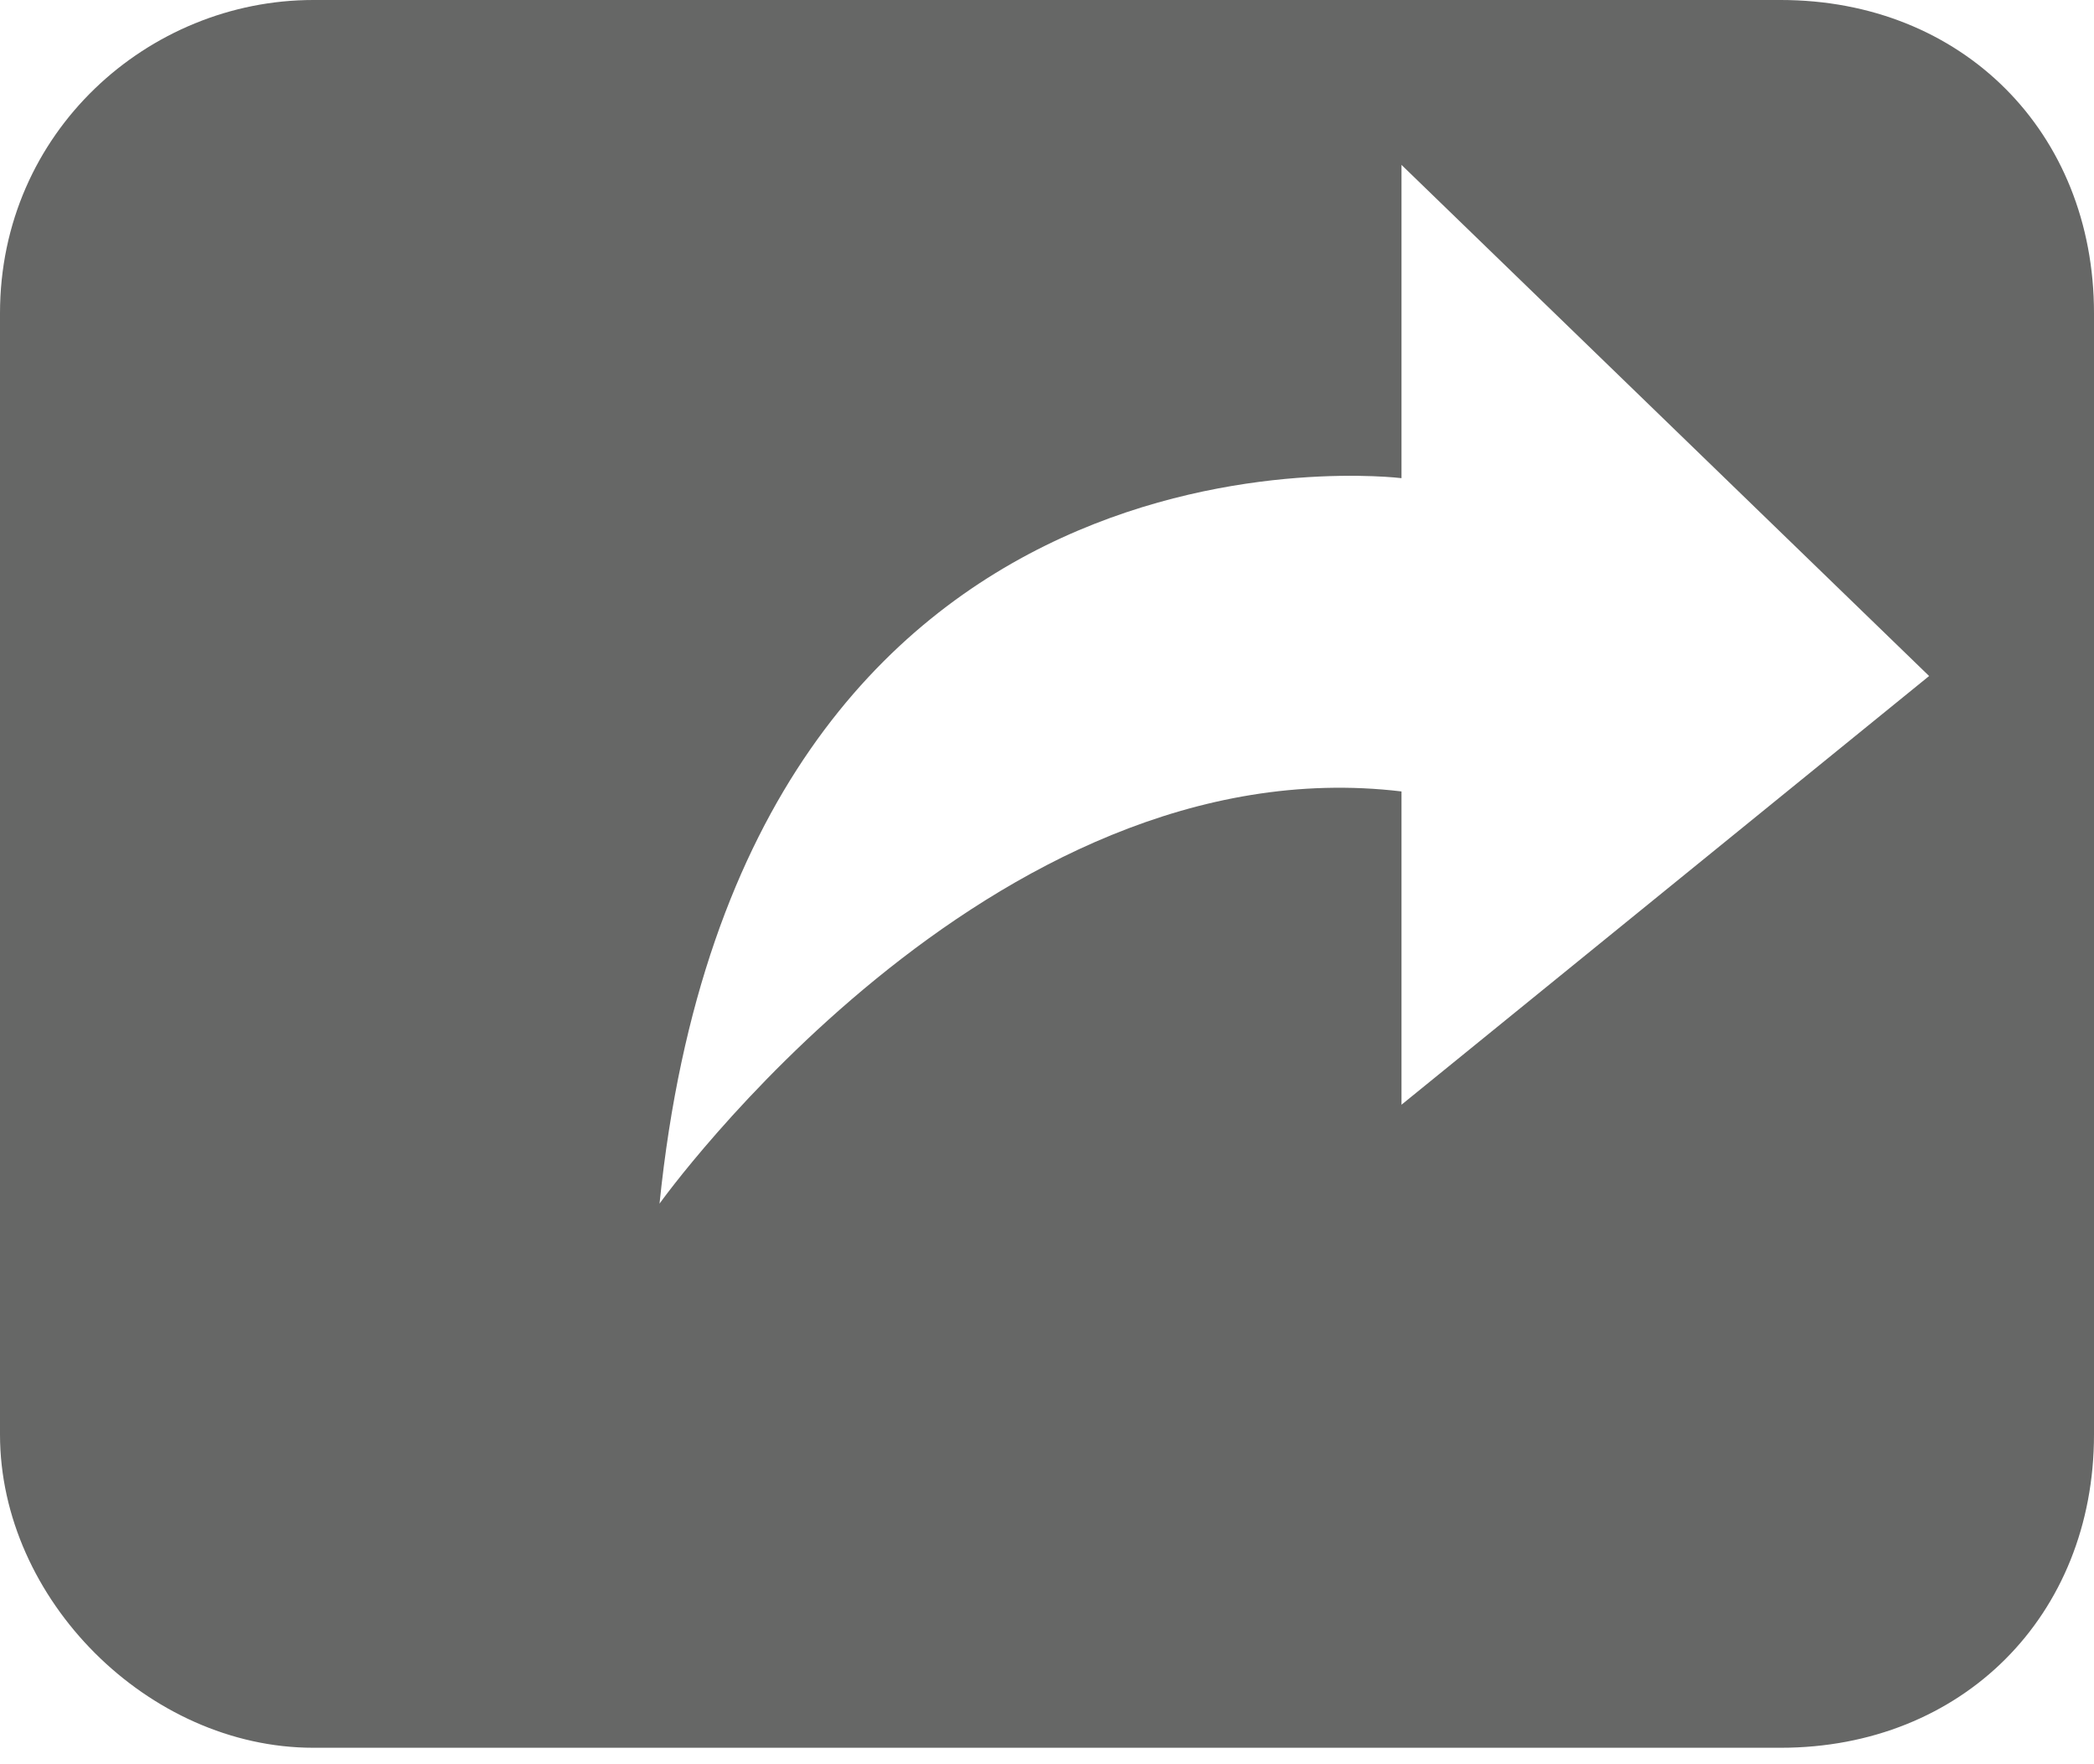<?xml version="1.0" encoding="utf-8"?>
<!-- Generator: Adobe Illustrator 18.1.0, SVG Export Plug-In . SVG Version: 6.00 Build 0) -->
<!DOCTYPE svg PUBLIC "-//W3C//DTD SVG 1.1//EN" "http://www.w3.org/Graphics/SVG/1.1/DTD/svg11.dtd">
<svg version="1.1" id="Layer_1" xmlns="http://www.w3.org/2000/svg" xmlns:xlink="http://www.w3.org/1999/xlink" x="0px" y="0px"
  viewBox="0 0 12.7 10.7" enable-background="new 0 0 12.7 10.7" xml:space="preserve">
<g>
 <g>
  <path fill-rule="evenodd" clip-rule="evenodd" fill="#666766" d="M10.8,0H1.9C0.9,0,0,0.8,0,1.9v6.8c0,1,0.9,1.9,1.9,1.9h8.9
   c1.1,0,1.9-0.8,1.9-1.9V1.9C12.7,0.8,11.9,0,10.8,0z M8.5,6.7c0,0,0-0.8,0-1.9C6,4.5,4,7.3,4,7.3c0.5-4.9,4.5-4.4,4.5-4.4v0
   c0-1,0-1.9,0-1.9l3.2,3.1L8.5,6.7z"/>
 </g>
</g>
</svg>